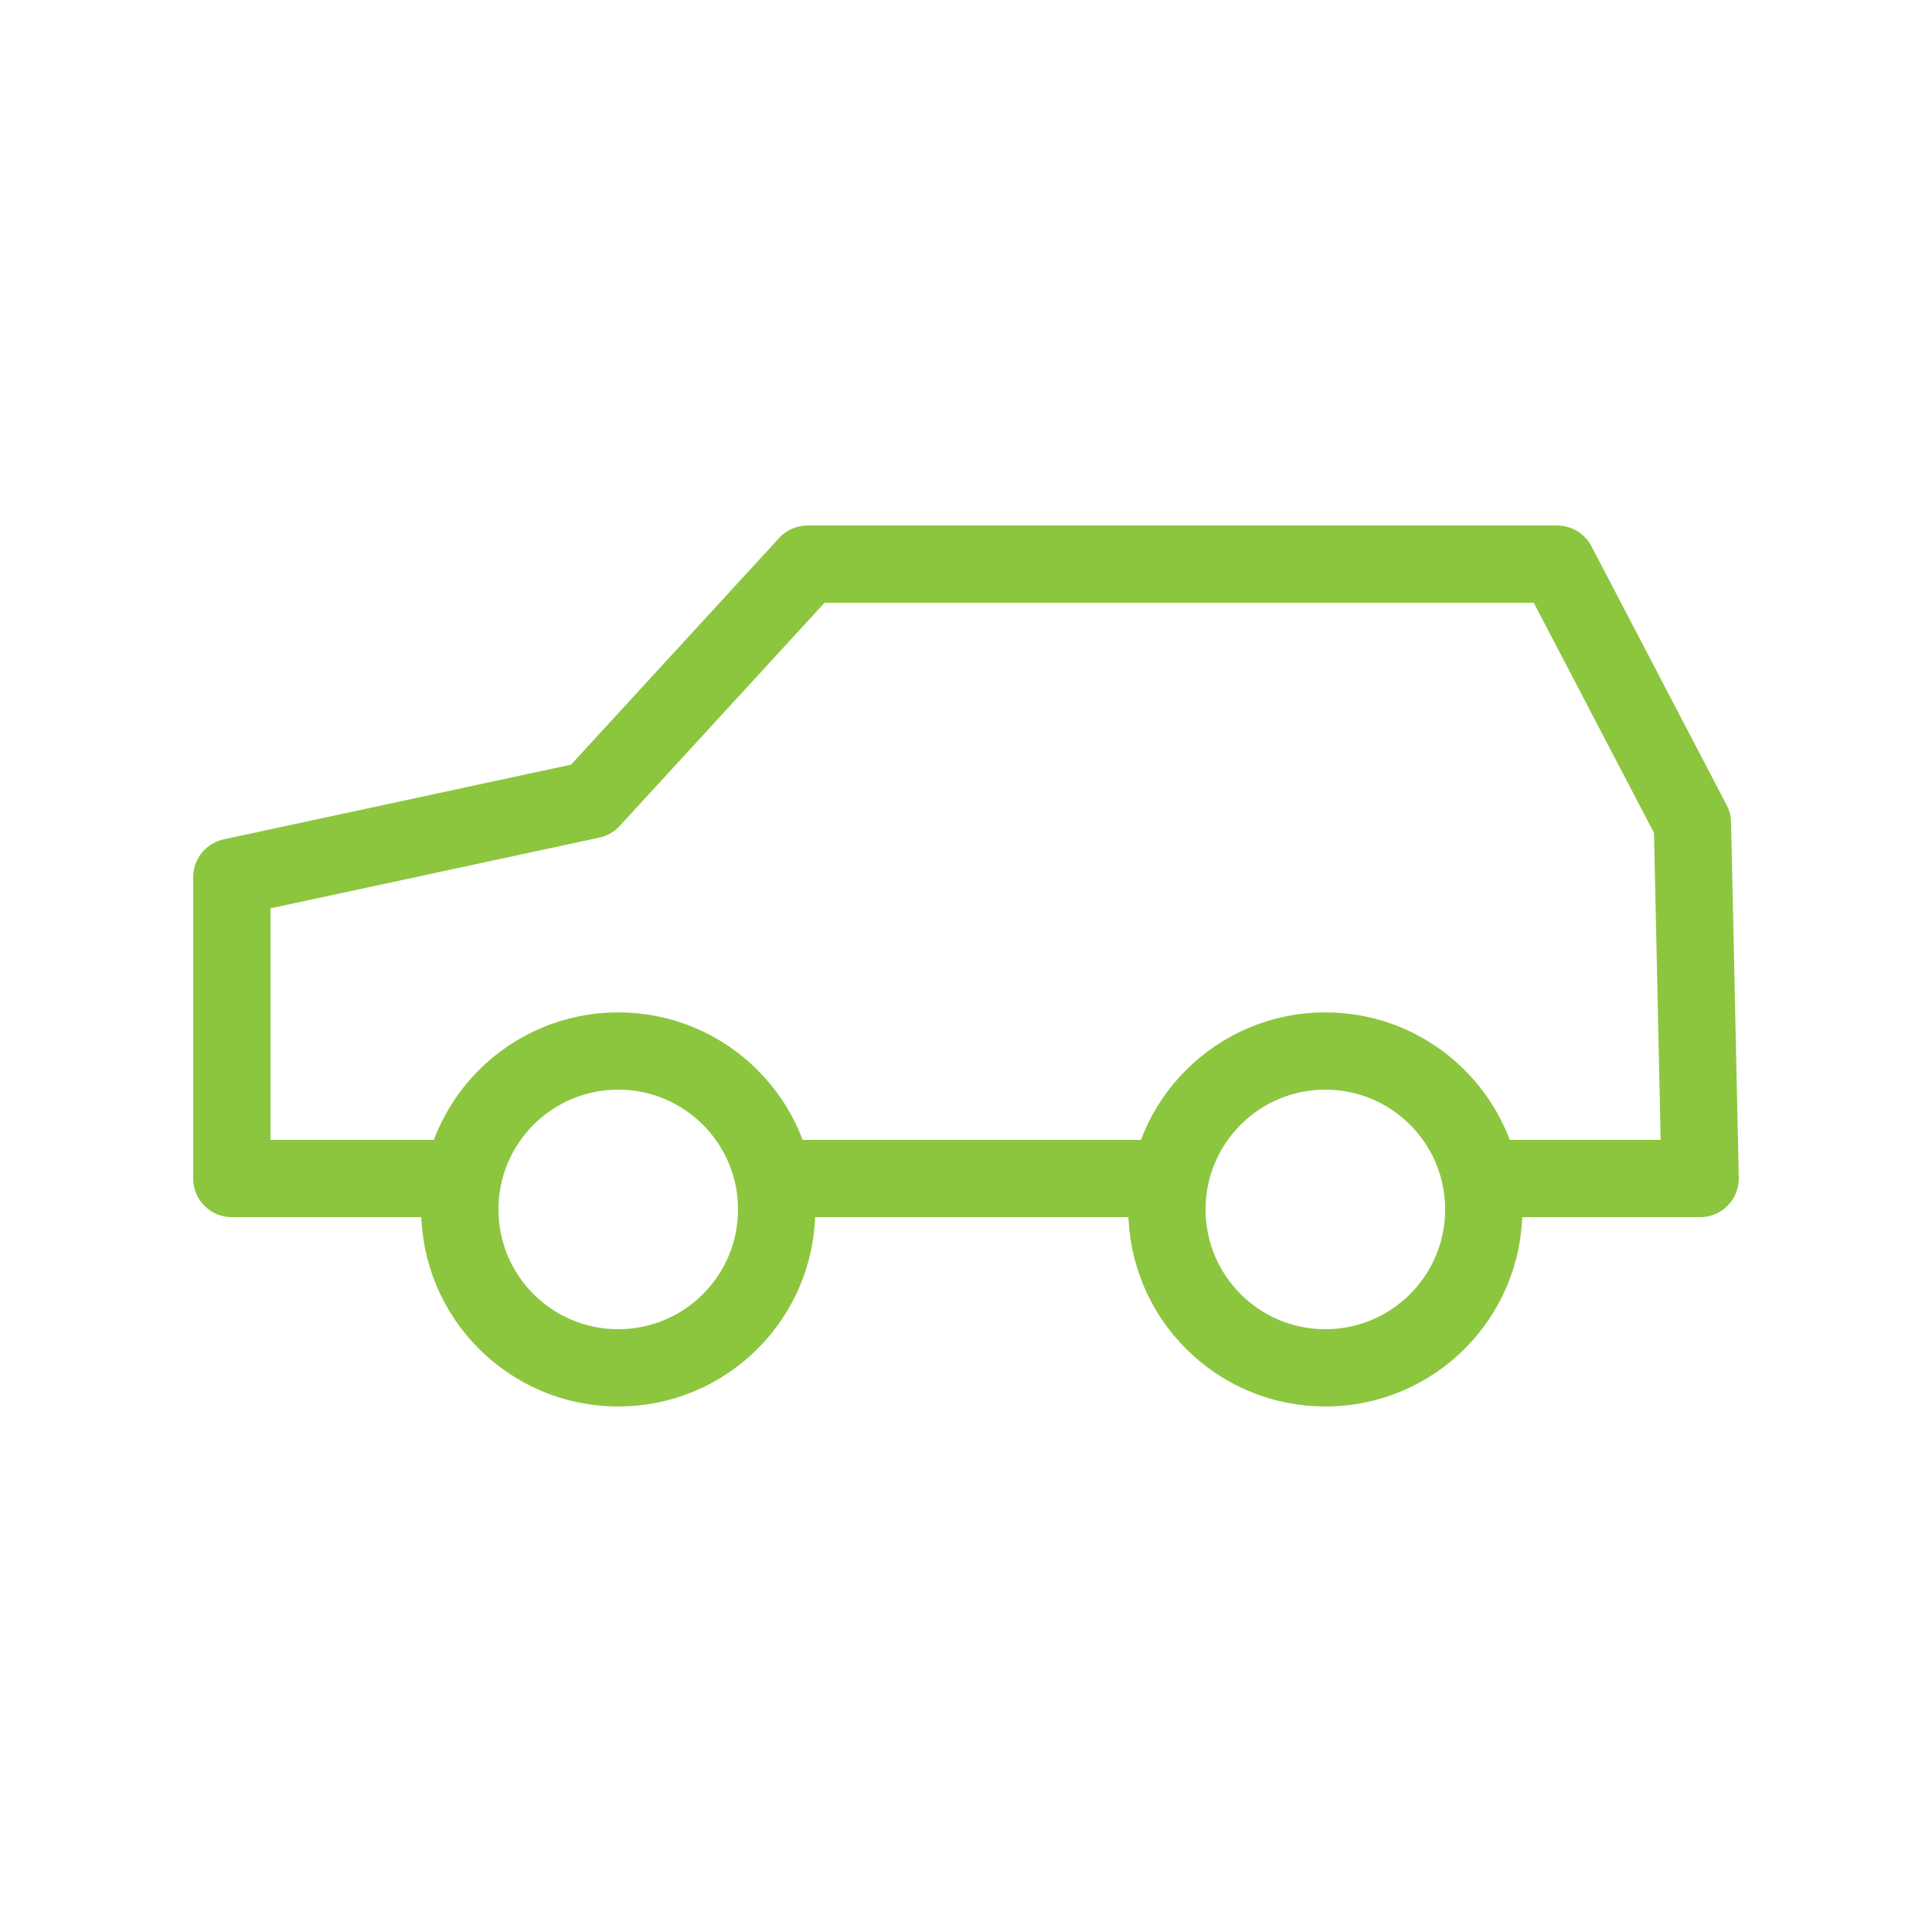 <?xml version="1.0" encoding="utf-8"?>
<!-- Generator: Adobe Illustrator 21.1.0, SVG Export Plug-In . SVG Version: 6.00 Build 0)  -->
<svg version="1.1" id="Layer_1" xmlns="http://www.w3.org/2000/svg" xmlns:xlink="http://www.w3.org/1999/xlink" x="0px" y="0px"
	 viewBox="0 0 50 50" style="enable-background:new 0 0 50 50;" xml:space="preserve">
<style type="text/css">
	.st0{fill:none;stroke:#8CC63F;stroke-width:2;stroke-linecap:round;stroke-linejoin:round;stroke-miterlimit:10;}
	.st1{fill:#8CC63F;stroke:#8CC63F;stroke-width:2;stroke-linecap:round;stroke-linejoin:round;stroke-miterlimit:10;}
	.st2{opacity:0.5;}
	.st3{opacity:0.25;}
</style>
<g>
	<polyline class="st0" points="11.8,30.5 6,30.5 6,22.7 15.3,20.7 20.9,14.6 40.3,14.6 43.8,21.3 44,30.5 38.5,30.5 	"/>
	<line class="st0" x1="30.2" y1="30.5" x2="20.1" y2="30.5"/>
	<circle class="st0" cx="16" cy="31.3" r="4.1"/>
	<circle class="st0" cx="34.3" cy="31.3" r="4.1"/>
</g>
</svg>

